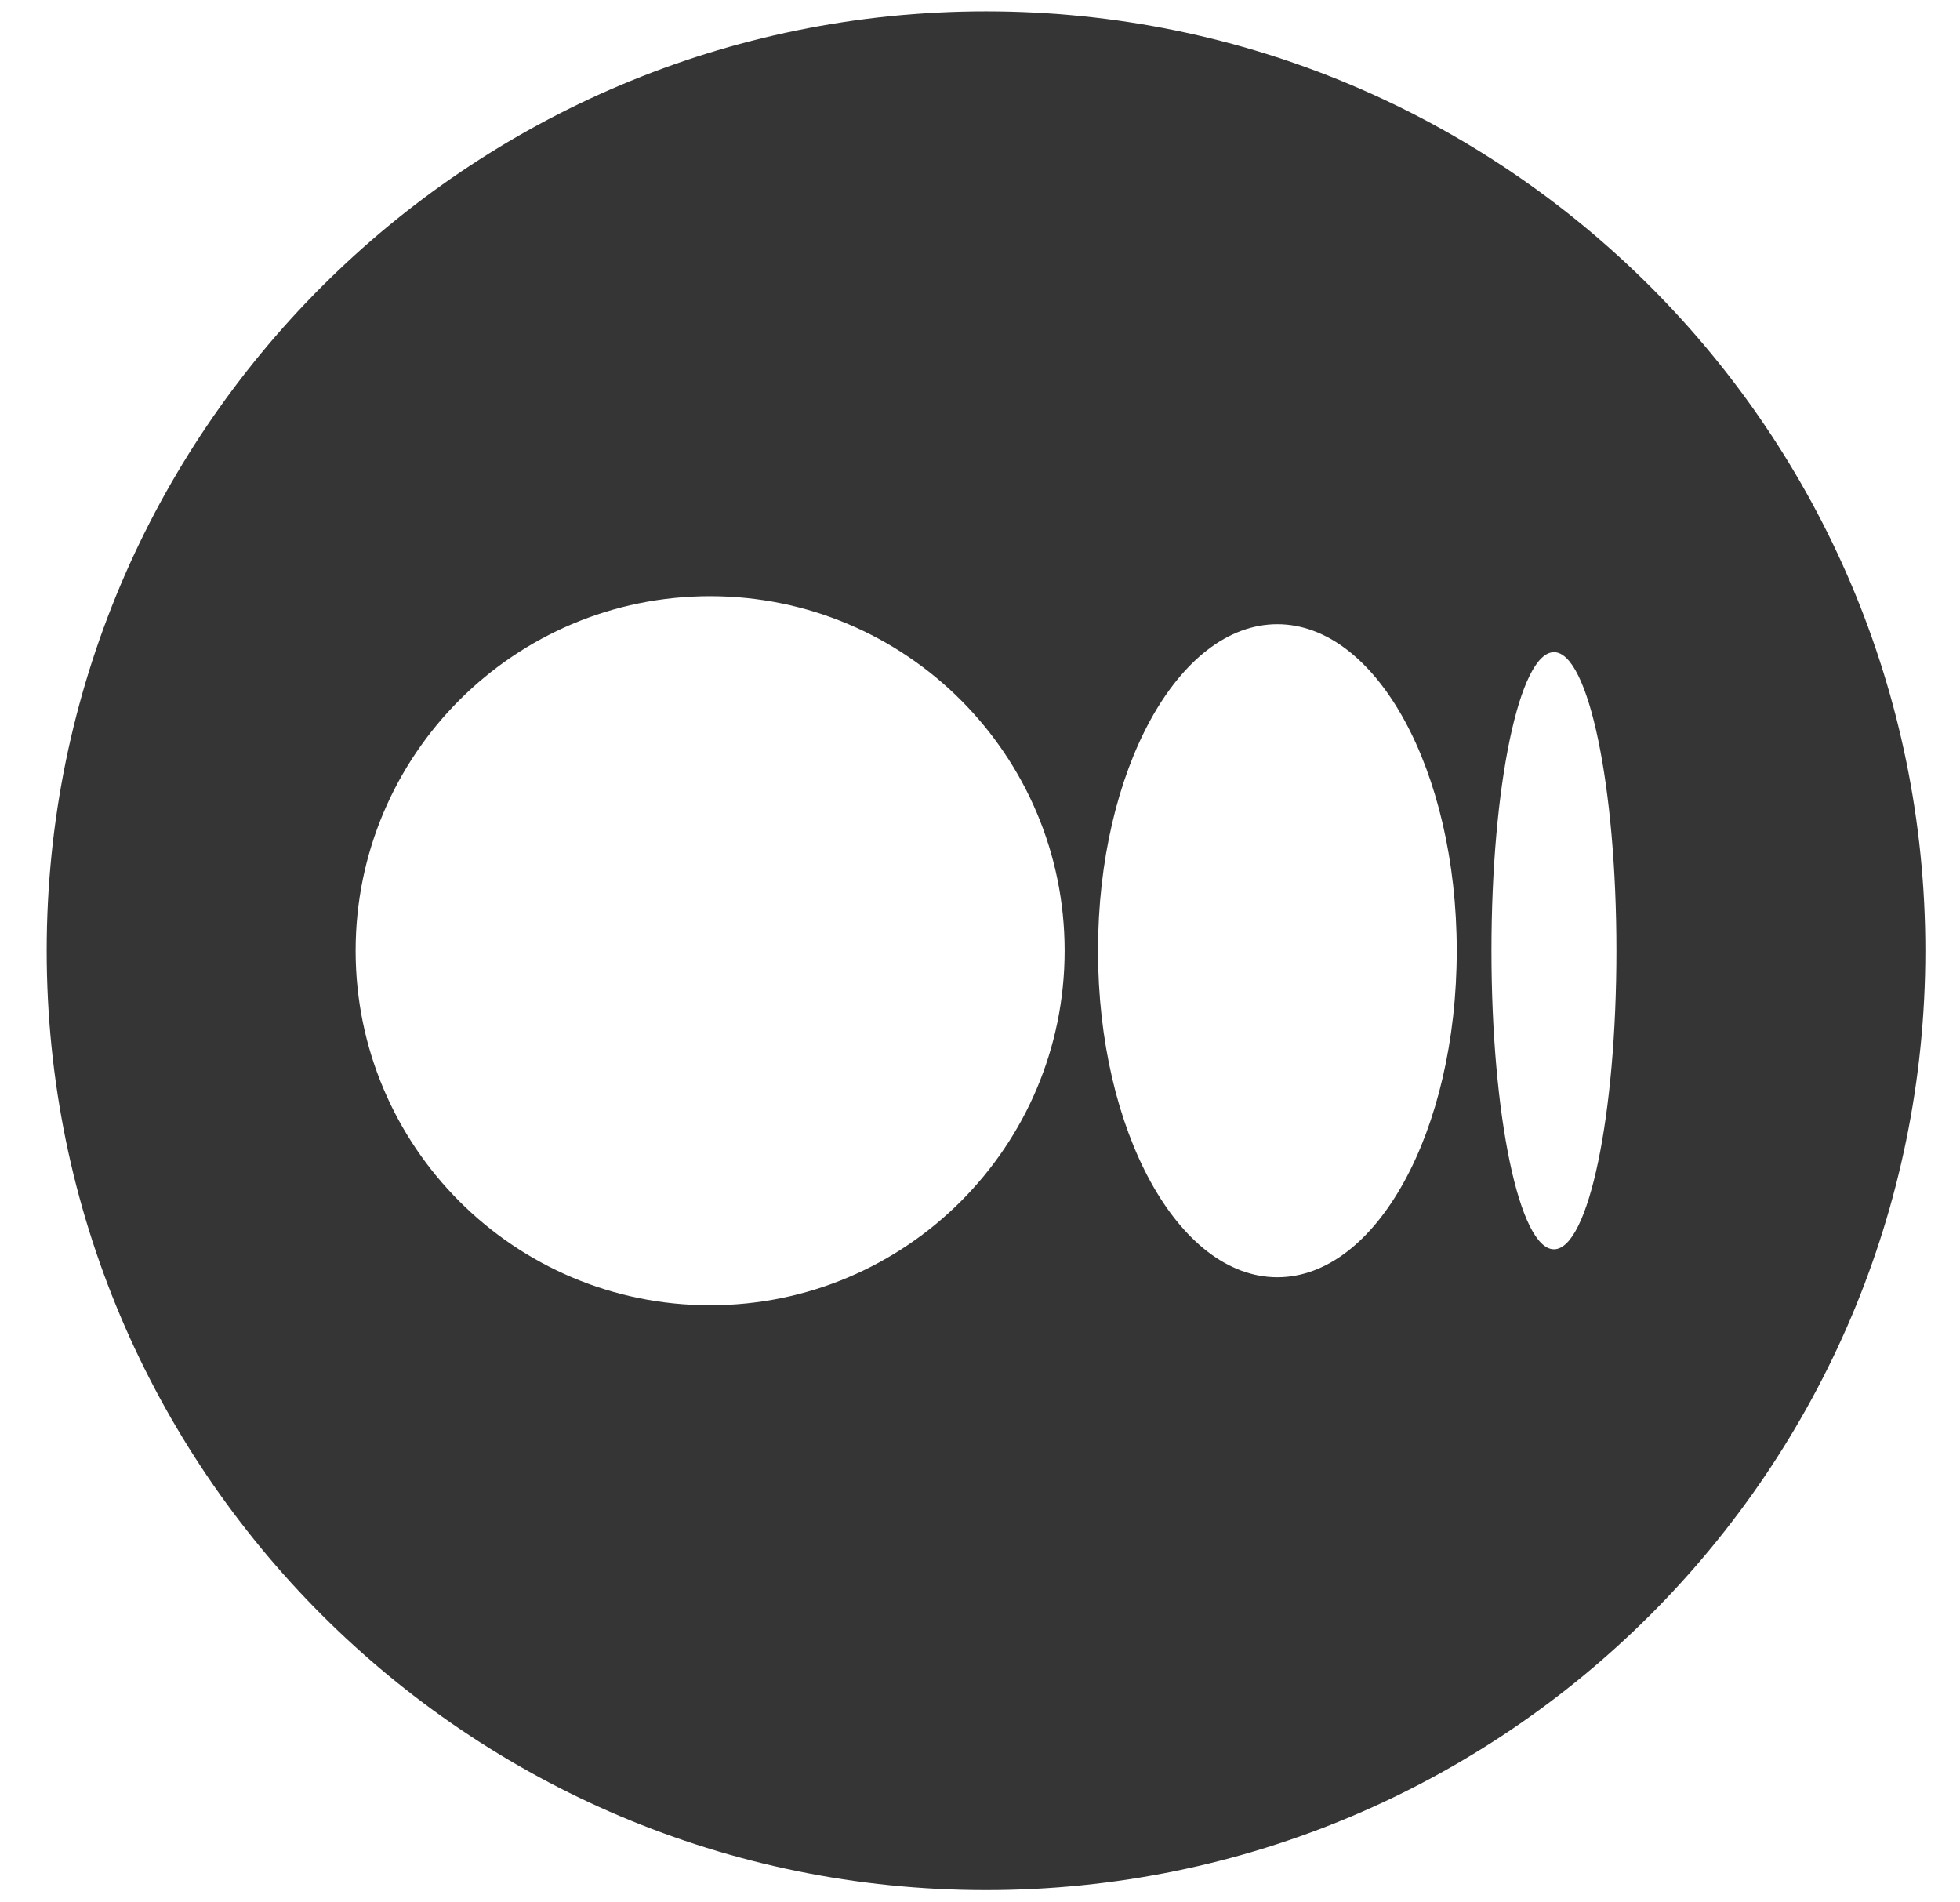<svg width="34" height="33" viewBox="0 0 34 33" fill="none" xmlns="http://www.w3.org/2000/svg">
<path fill-rule="evenodd" clip-rule="evenodd" d="M17.105 0.197C26.104 0.197 33.399 7.493 33.399 16.492C33.399 25.492 26.104 32.787 17.105 32.787C8.105 32.787 0.81 25.492 0.81 16.492C0.81 7.493 8.105 0.197 17.105 0.197ZM12.318 10.342C15.715 10.342 18.468 13.096 18.468 16.492C18.468 19.888 15.715 22.642 12.318 22.642C8.922 22.642 6.169 19.888 6.169 16.492C6.169 13.096 8.922 10.342 12.318 10.342ZM22.158 10.828C23.877 10.828 25.27 13.364 25.27 16.492C25.27 19.62 23.877 22.156 22.158 22.156C20.439 22.156 19.047 19.62 19.047 16.492C19.047 13.364 20.439 10.828 22.158 10.828ZM26.957 11.313C27.555 11.313 28.04 13.632 28.04 16.492C28.04 19.353 27.555 21.671 26.957 21.671C26.358 21.671 25.872 19.353 25.872 16.492C25.872 13.632 26.358 11.313 26.957 11.313Z" fill="#353535"/>
</svg>
